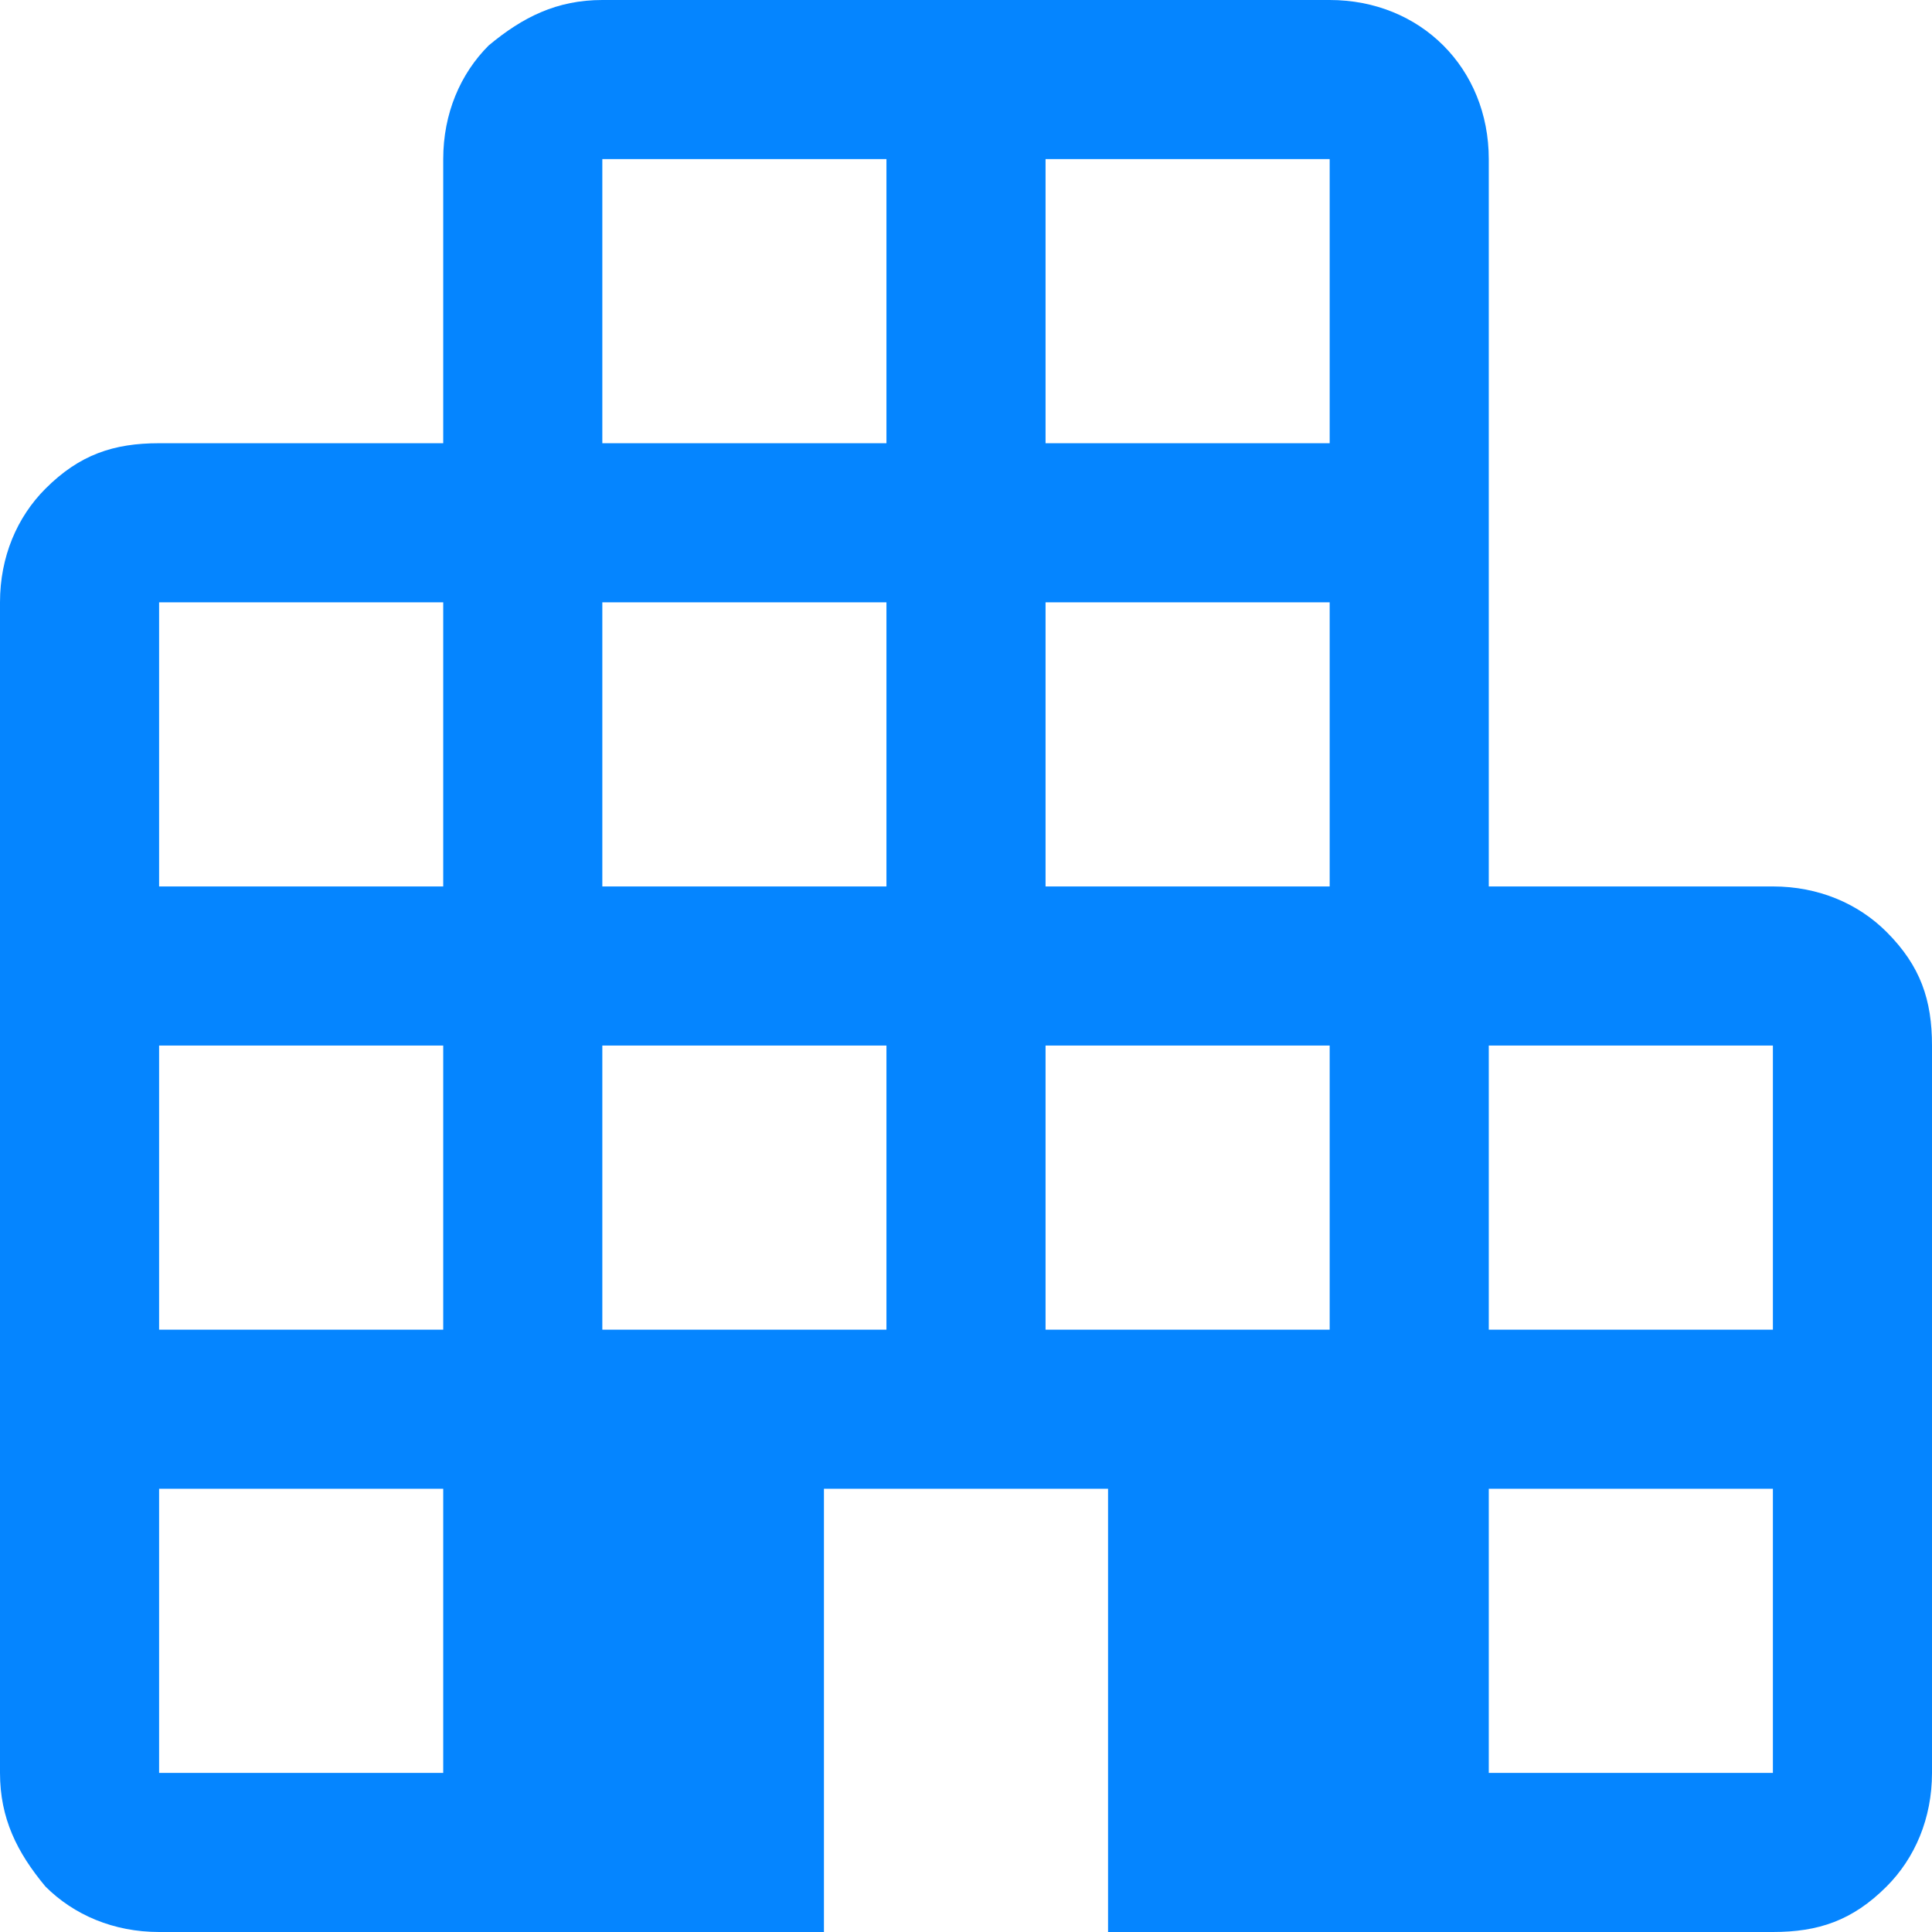 <?xml version="1.0" encoding="utf-8"?>
<!-- Generator: Adobe Illustrator 26.0.1, SVG Export Plug-In . SVG Version: 6.00 Build 0)  -->
<svg version="1.1" id="Layer_1" xmlns="http://www.w3.org/2000/svg" xmlns:xlink="http://www.w3.org/1999/xlink" x="0px" y="0px"
	 viewBox="0 0 34 34" style="enable-background:new 0 0 34 34;" xml:space="preserve">
<style type="text/css">
	.st0{fill:#0585FF;}
</style>
<path class="st0" d="M2.8,34c-0.8,0-1.5-0.3-2-0.8C0.3,32.6,0,32,0,31.2V10.6c0-0.8,0.3-1.5,0.8-2c0.6-0.6,1.2-0.8,2-0.8h5v-5
	c0-0.8,0.3-1.5,0.8-2C9.2,0.3,9.8,0,10.6,0h12.8c0.8,0,1.5,0.3,2,0.8s0.8,1.2,0.8,2v12.8h5c0.8,0,1.5,0.3,2,0.8
	c0.6,0.6,0.8,1.2,0.8,2v12.8c0,0.8-0.3,1.5-0.8,2c-0.6,0.6-1.2,0.8-2,0.8H19.5v-7.8h-5V34H2.8z M2.8,31.2h5v-5h-5V31.2z M2.8,23.4h5
	v-5h-5V23.4z M2.8,15.6h5v-5h-5V15.6z M10.6,23.4h5v-5h-5V23.4z M10.6,15.6h5v-5h-5V15.6z M10.6,7.8h5v-5h-5V7.8z M18.4,23.4h5v-5
	h-5V23.4z M18.4,15.6h5v-5h-5V15.6z M18.4,7.8h5v-5h-5V7.8z M26.2,31.2h5v-5h-5V31.2z M26.2,23.4h5v-5h-5V23.4z"/>
</svg>
